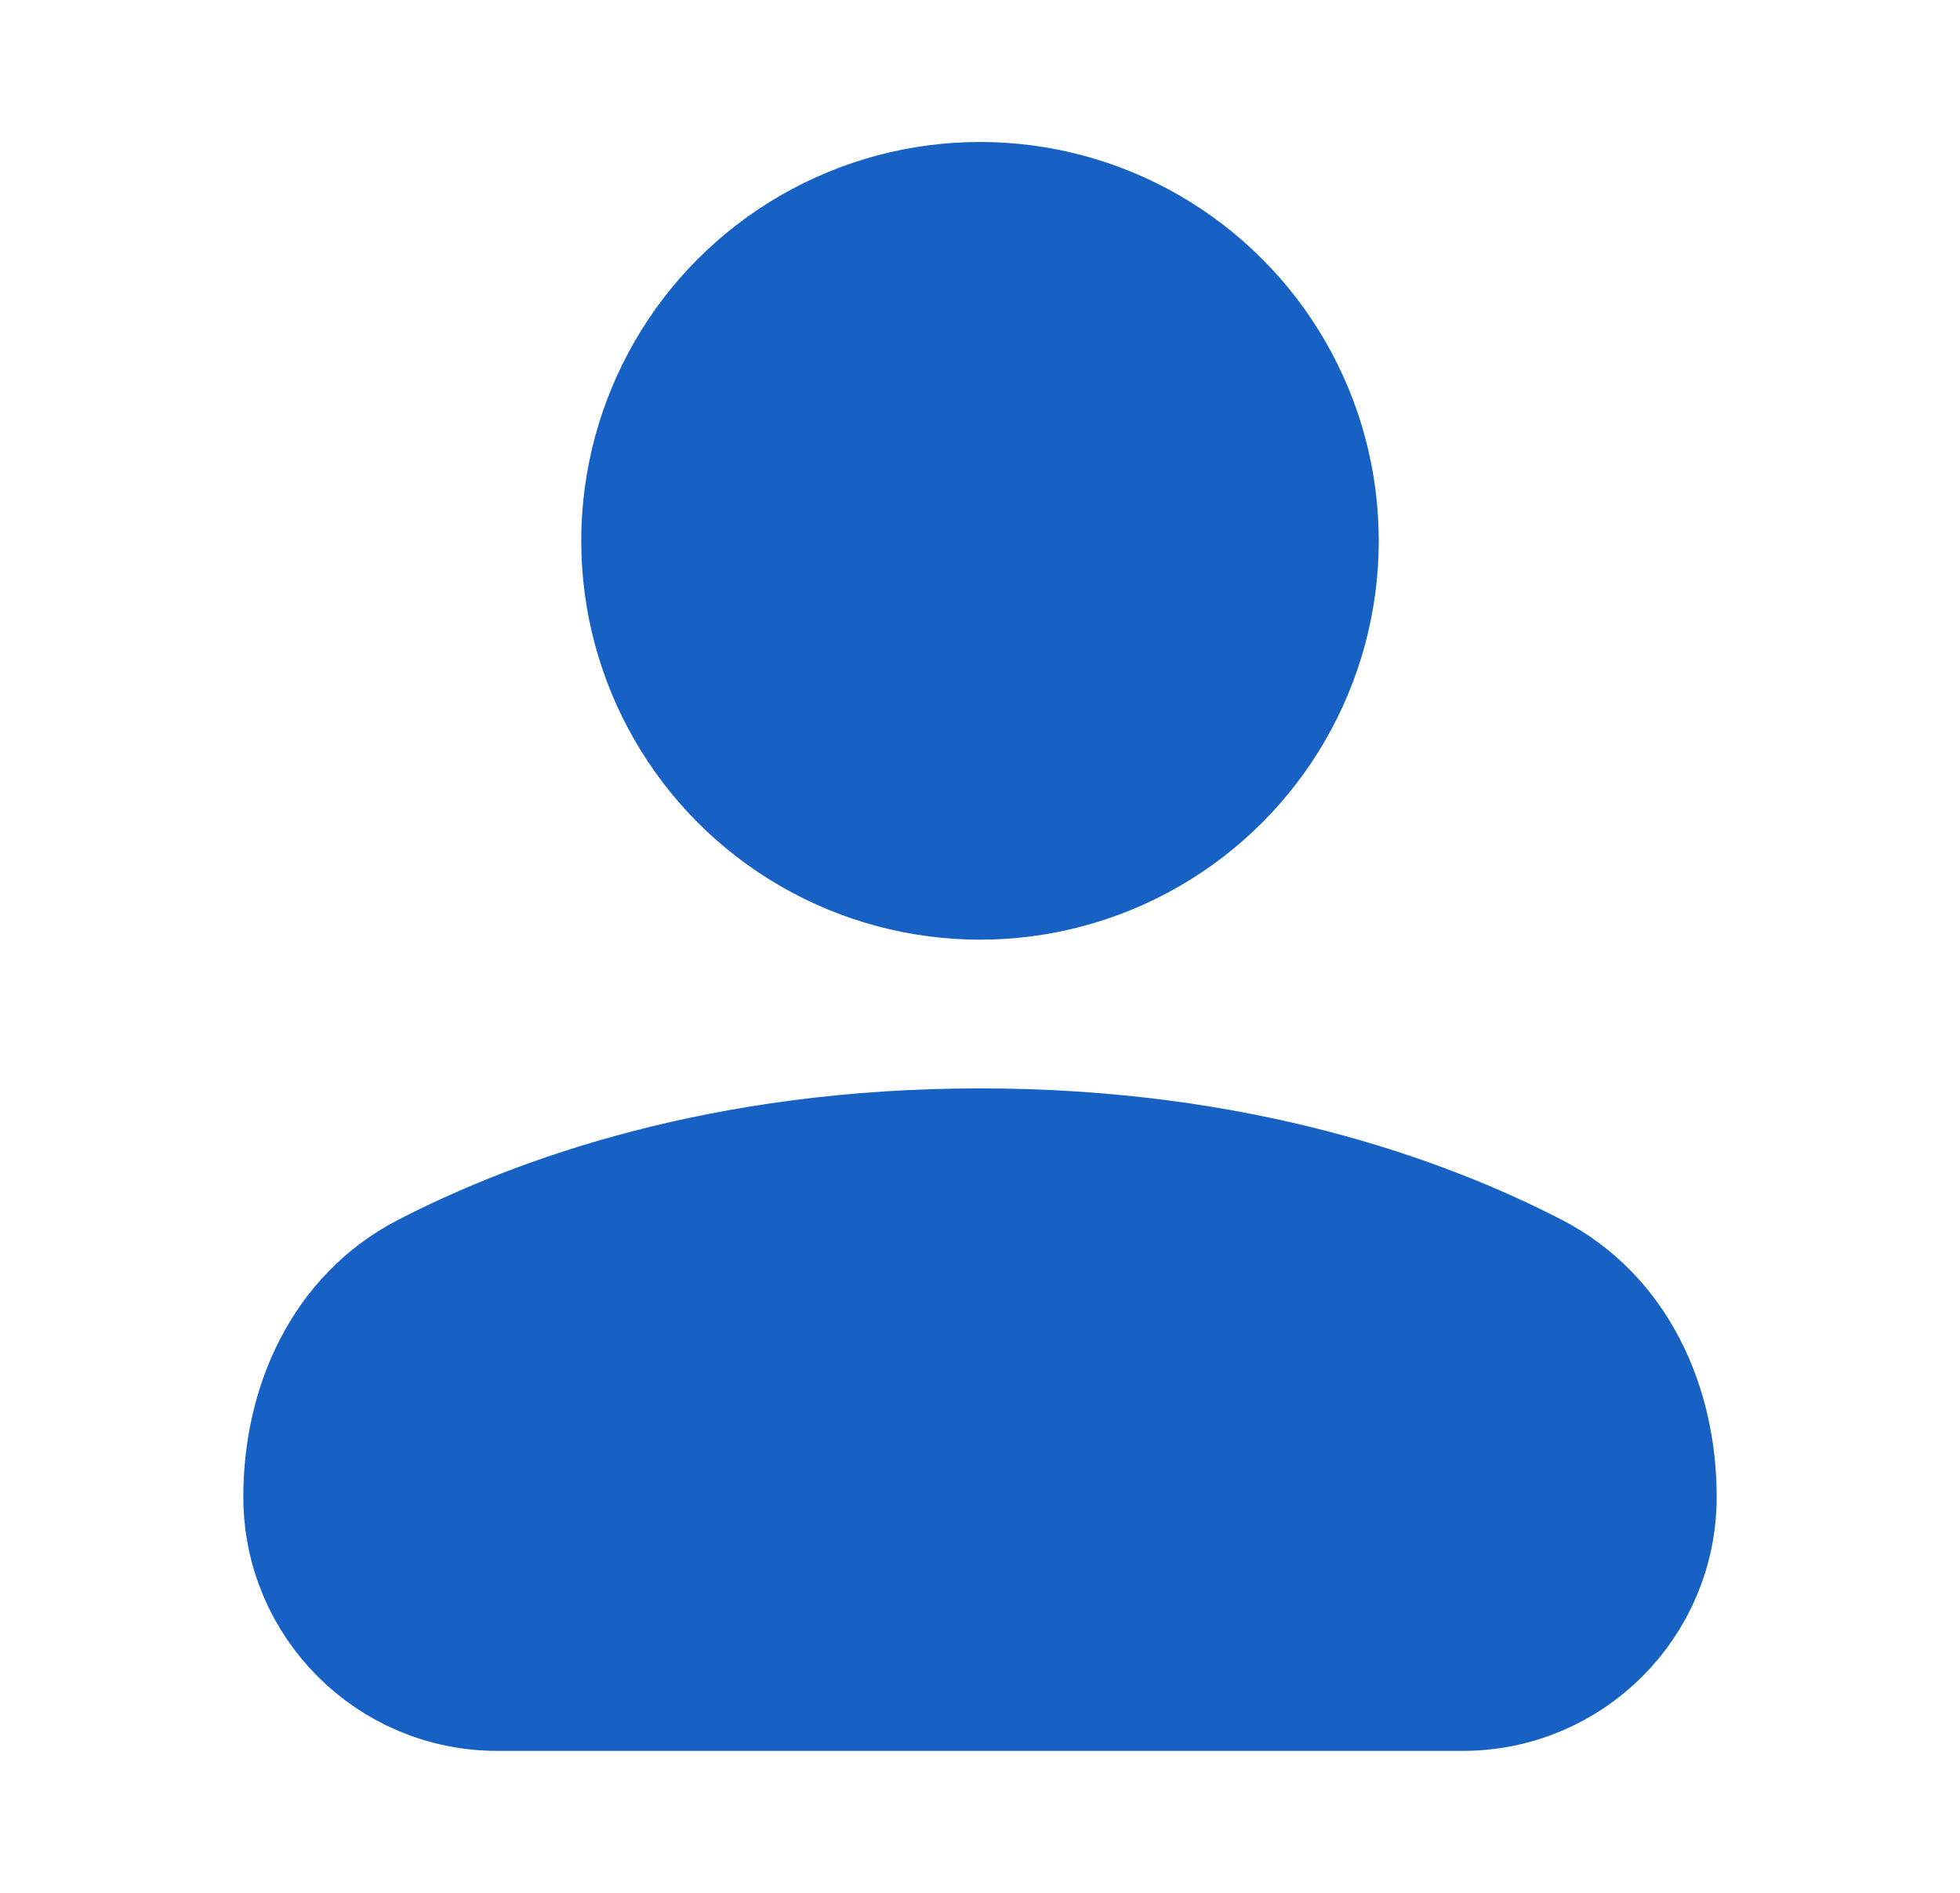 <svg width="29" height="28" viewBox="0 0 29 28" fill="none" xmlns="http://www.w3.org/2000/svg">
<circle cx="14.5" cy="8" r="5" fill="#1761C5" stroke="#1761C5" stroke-width="1.8" stroke-linejoin="round"/>
<path fill-rule="evenodd" clip-rule="evenodd" d="M4.5 22.143C4.5 20.78 5.088 19.473 6.299 18.847C7.935 18.002 10.678 17 14.5 17C18.322 17 21.065 18.002 22.701 18.847C23.912 19.473 24.5 20.78 24.5 22.143V22.143C24.5 23.721 23.221 25 21.643 25H7.357C5.779 25 4.5 23.721 4.5 22.143V22.143Z" fill="#1761C5" stroke="#1761C5" stroke-width="1.8" stroke-linejoin="round"/>
</svg>

